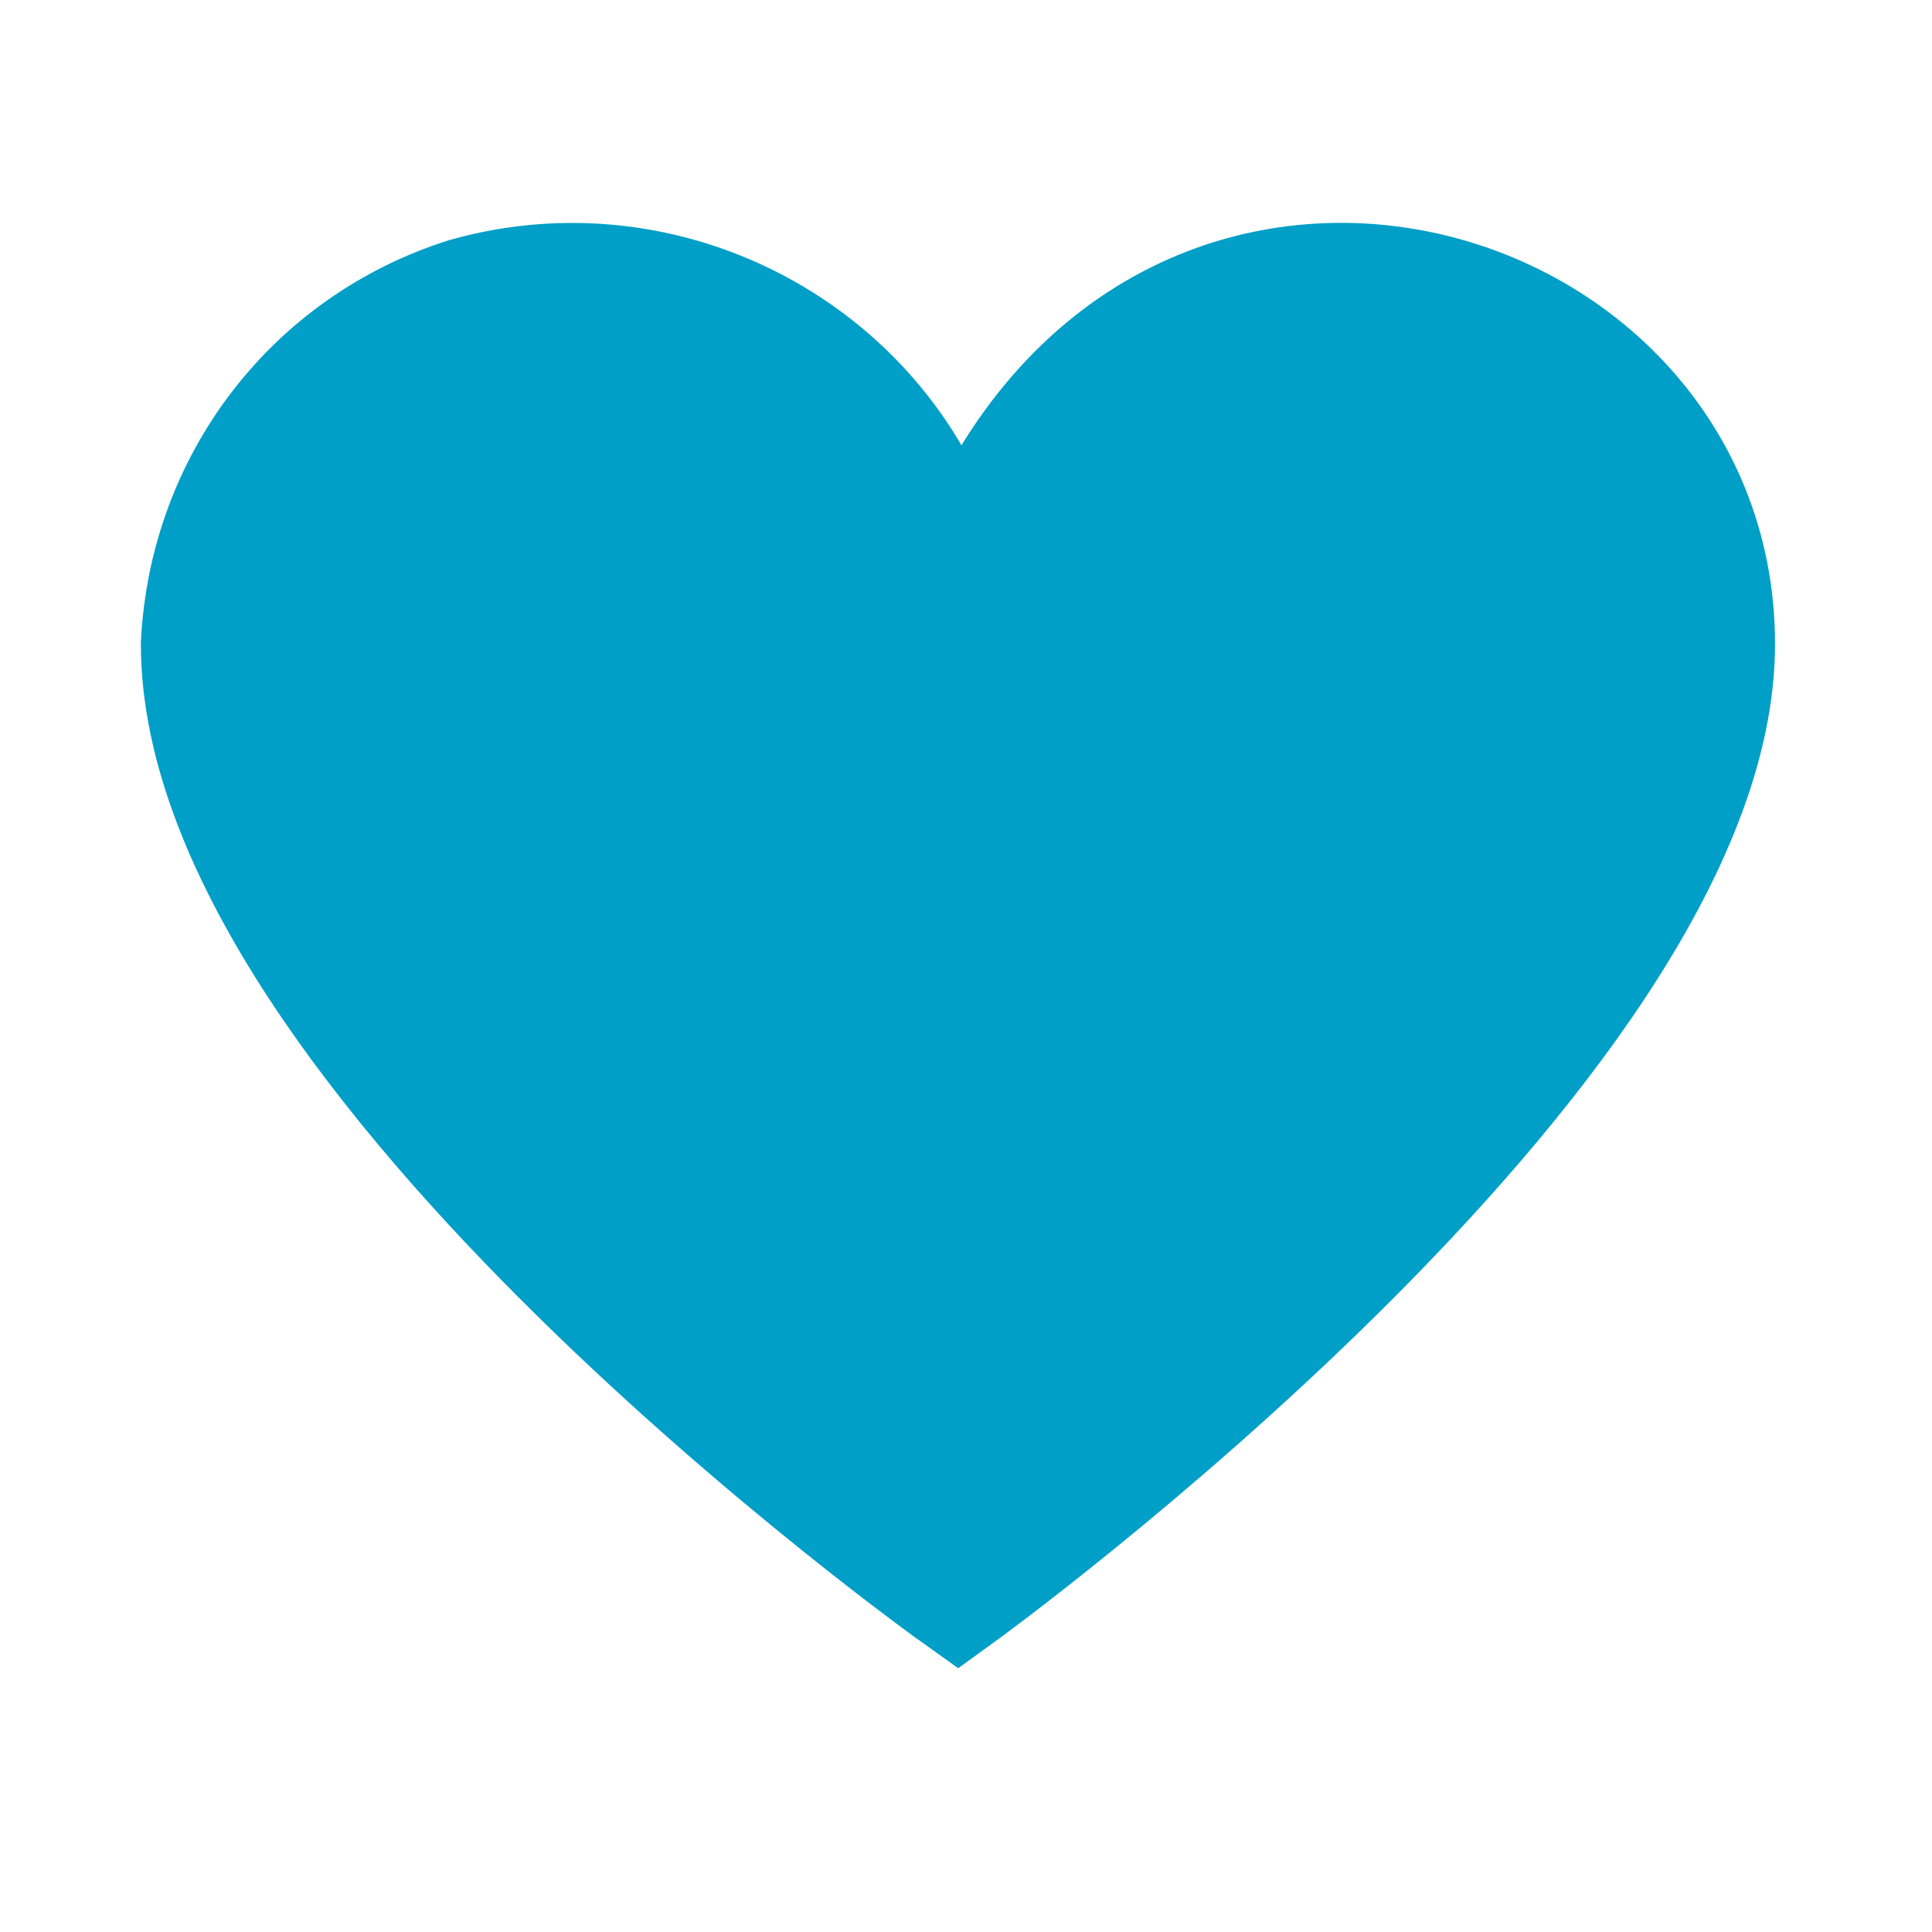 <?xml version="1.0" encoding="utf-8"?>
<!-- Generator: Adobe Illustrator 21.1.0, SVG Export Plug-In . SVG Version: 6.00 Build 0)  -->
<svg version="1.1" id="Group_8567" xmlns="http://www.w3.org/2000/svg" xmlns:xlink="http://www.w3.org/1999/xlink" x="0px" y="0px"
	 viewBox="0 0 24 24" enable-background="new 0 0 24 24" xml:space="preserve">
<path id="Path_5523" fill="#009FC7" stroke="#009FC7" stroke-width="1.5" d="M11.9,19.8c0,0,9.4-6.8,9.4-11.8c0-4.8-7.3-6.8-9.4-0.6
	c0-0.1-0.1-0.2-0.2-0.6C10.9,4.4,8.3,3,5.8,3.7C3.9,4.3,2.6,6,2.5,8C2.5,13.1,11.9,19.8,11.9,19.8z"/>
</svg>
